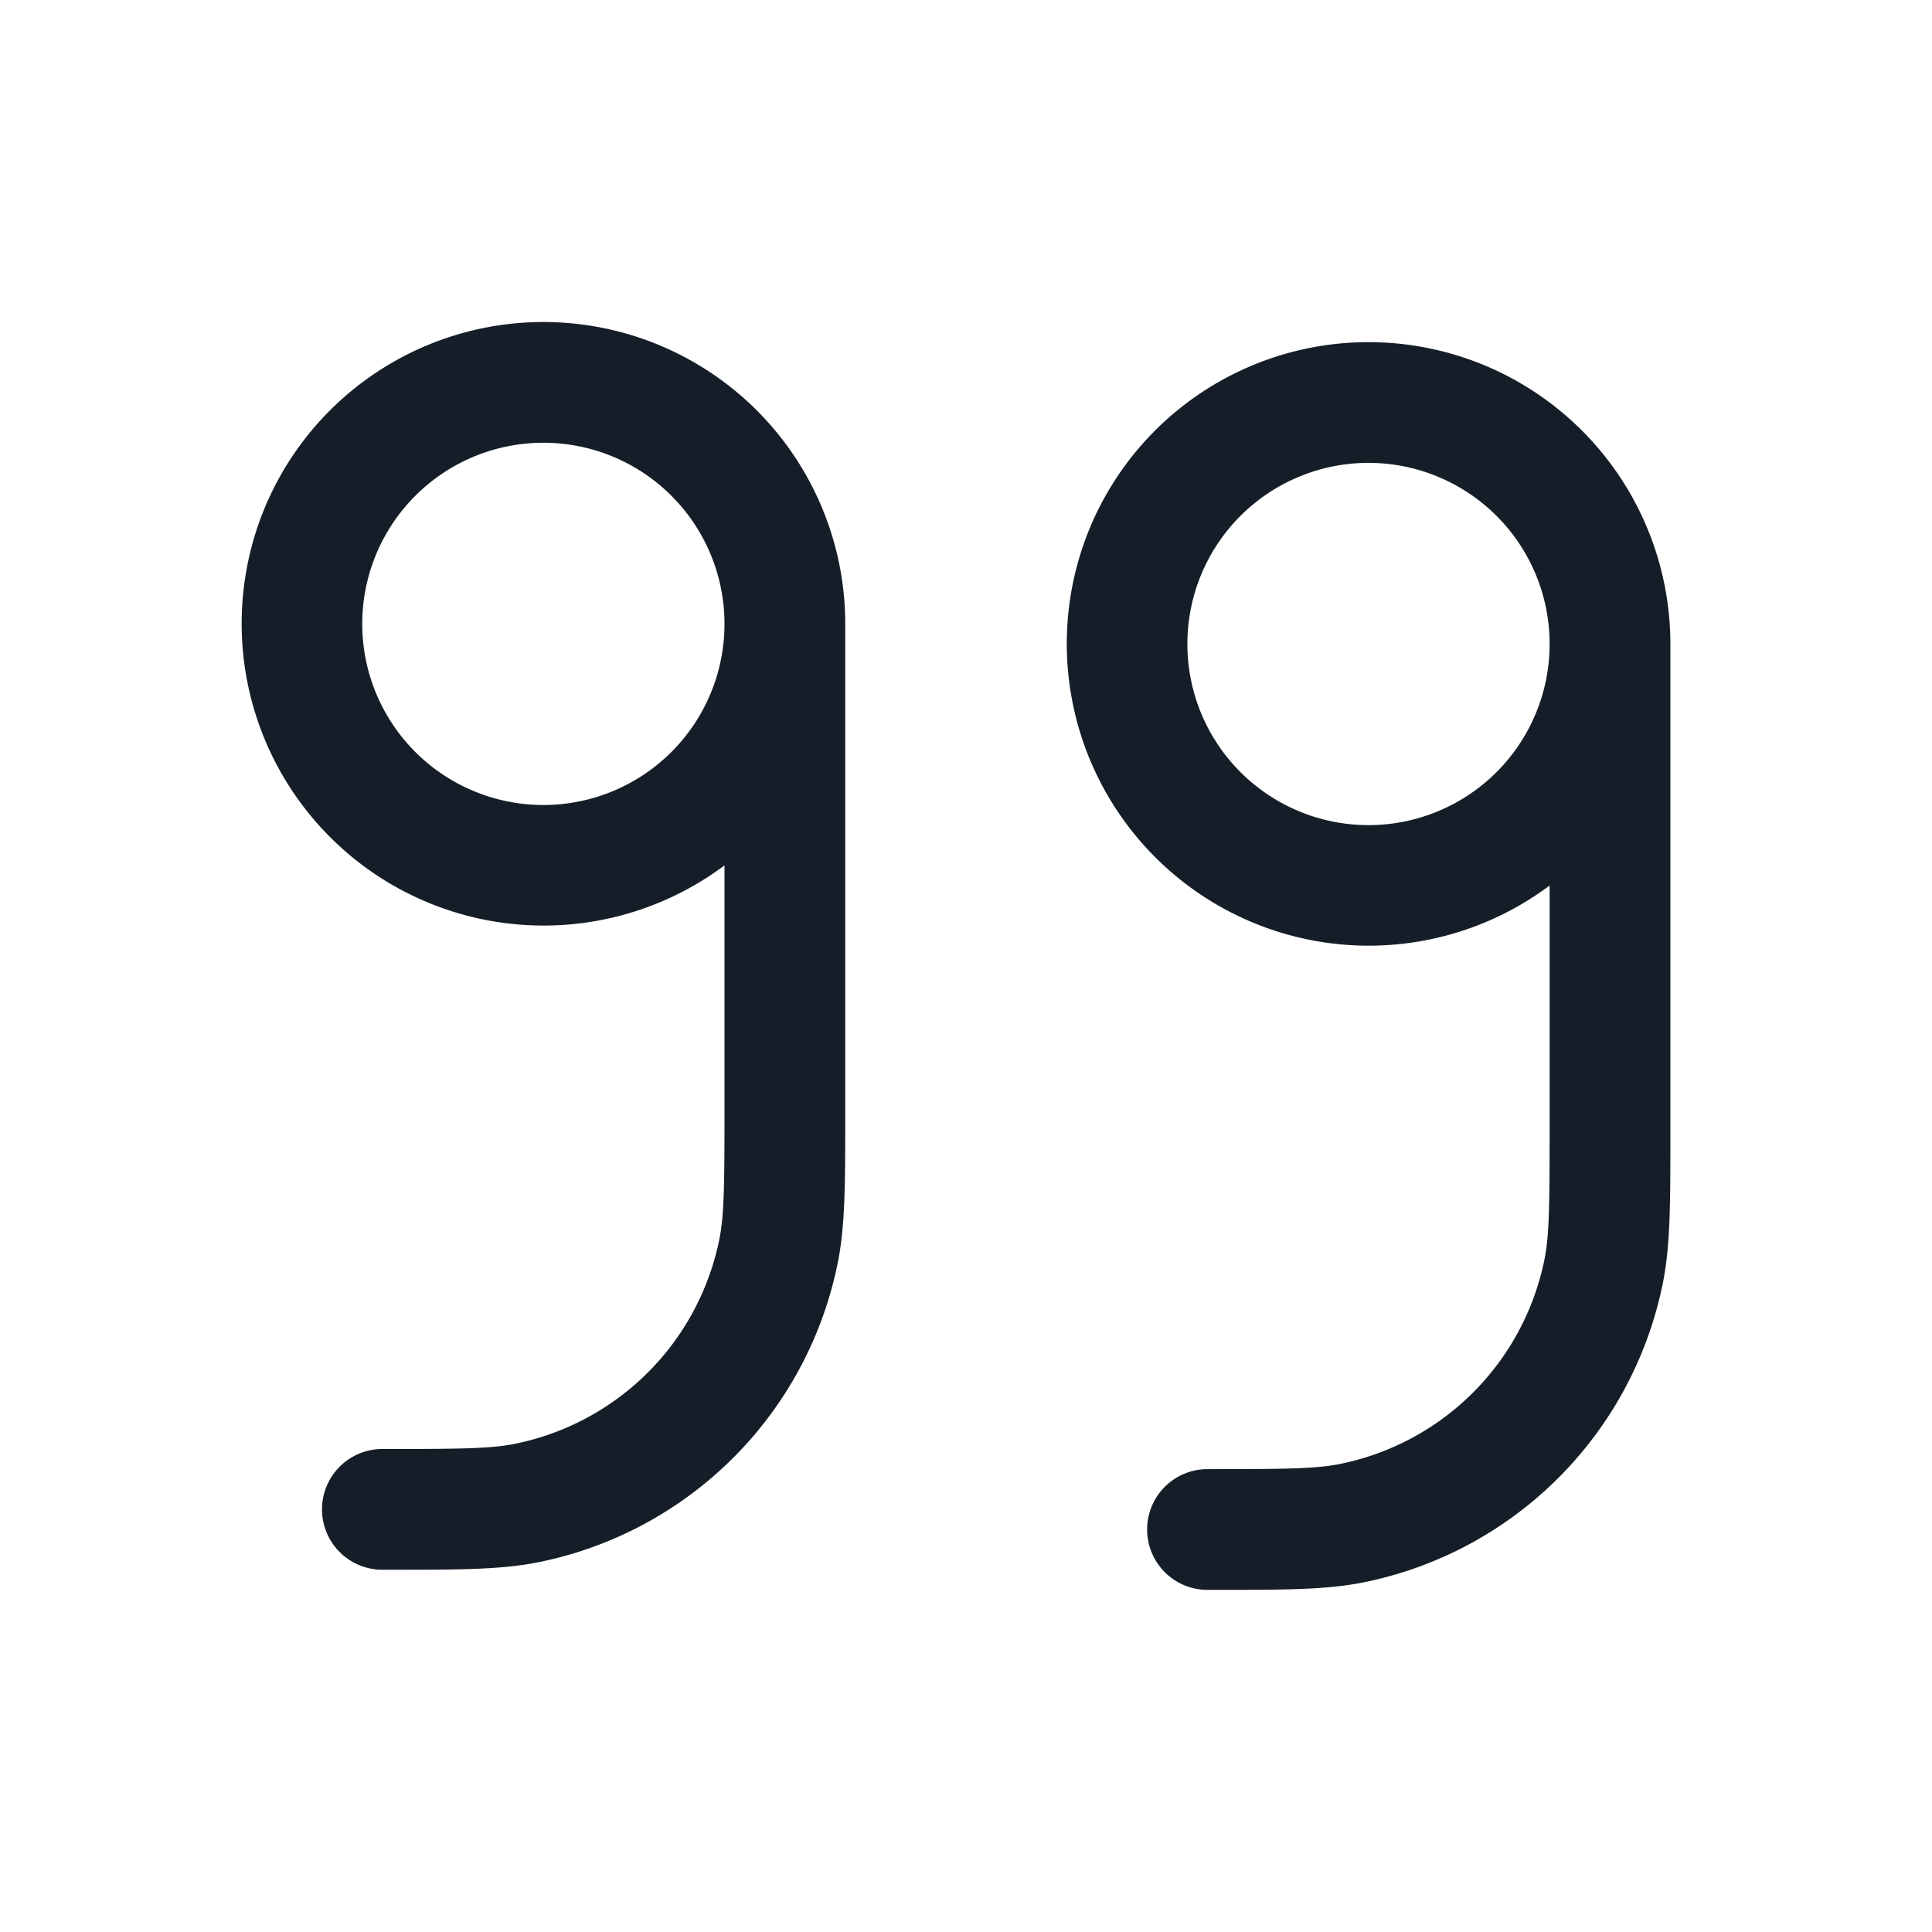 <svg xmlns="http://www.w3.org/2000/svg" viewBox="0 0 24 24"><path fill="#151E28" d="M19.25 11a3.751 3.751 0 0 1-5.604-4.677A3.75 3.75 0 0 1 20.75 8v6.095c0 .838 0 1.372-.091 1.832a4.751 4.751 0 0 1-3.732 3.732c-.46.091-.994.091-1.832.091H15a.75.75 0 0 1 0-1.5c.965 0 1.338-.004 1.634-.062a3.248 3.248 0 0 0 2.554-2.554c.058-.296.062-.669.062-1.634ZM9 10.75a3.751 3.751 0 0 1-5.604-4.677A3.75 3.75 0 0 1 10.5 7.75v6.095c0 .838 0 1.372-.091 1.832a4.751 4.751 0 0 1-3.732 3.732c-.46.091-.994.091-1.832.091H4.75a.75.75 0 0 1 0-1.5c.965 0 1.338-.004 1.634-.062a3.248 3.248 0 0 0 2.554-2.554c.058-.296.062-.669.062-1.634ZM14.75 8a2.25 2.25 0 1 0 4.5 0 2.25 2.25 0 0 0-4.5 0Zm-8-2.5a2.25 2.25 0 1 0 0 4.5 2.25 2.25 0 0 0 0-4.5Z"/></svg>